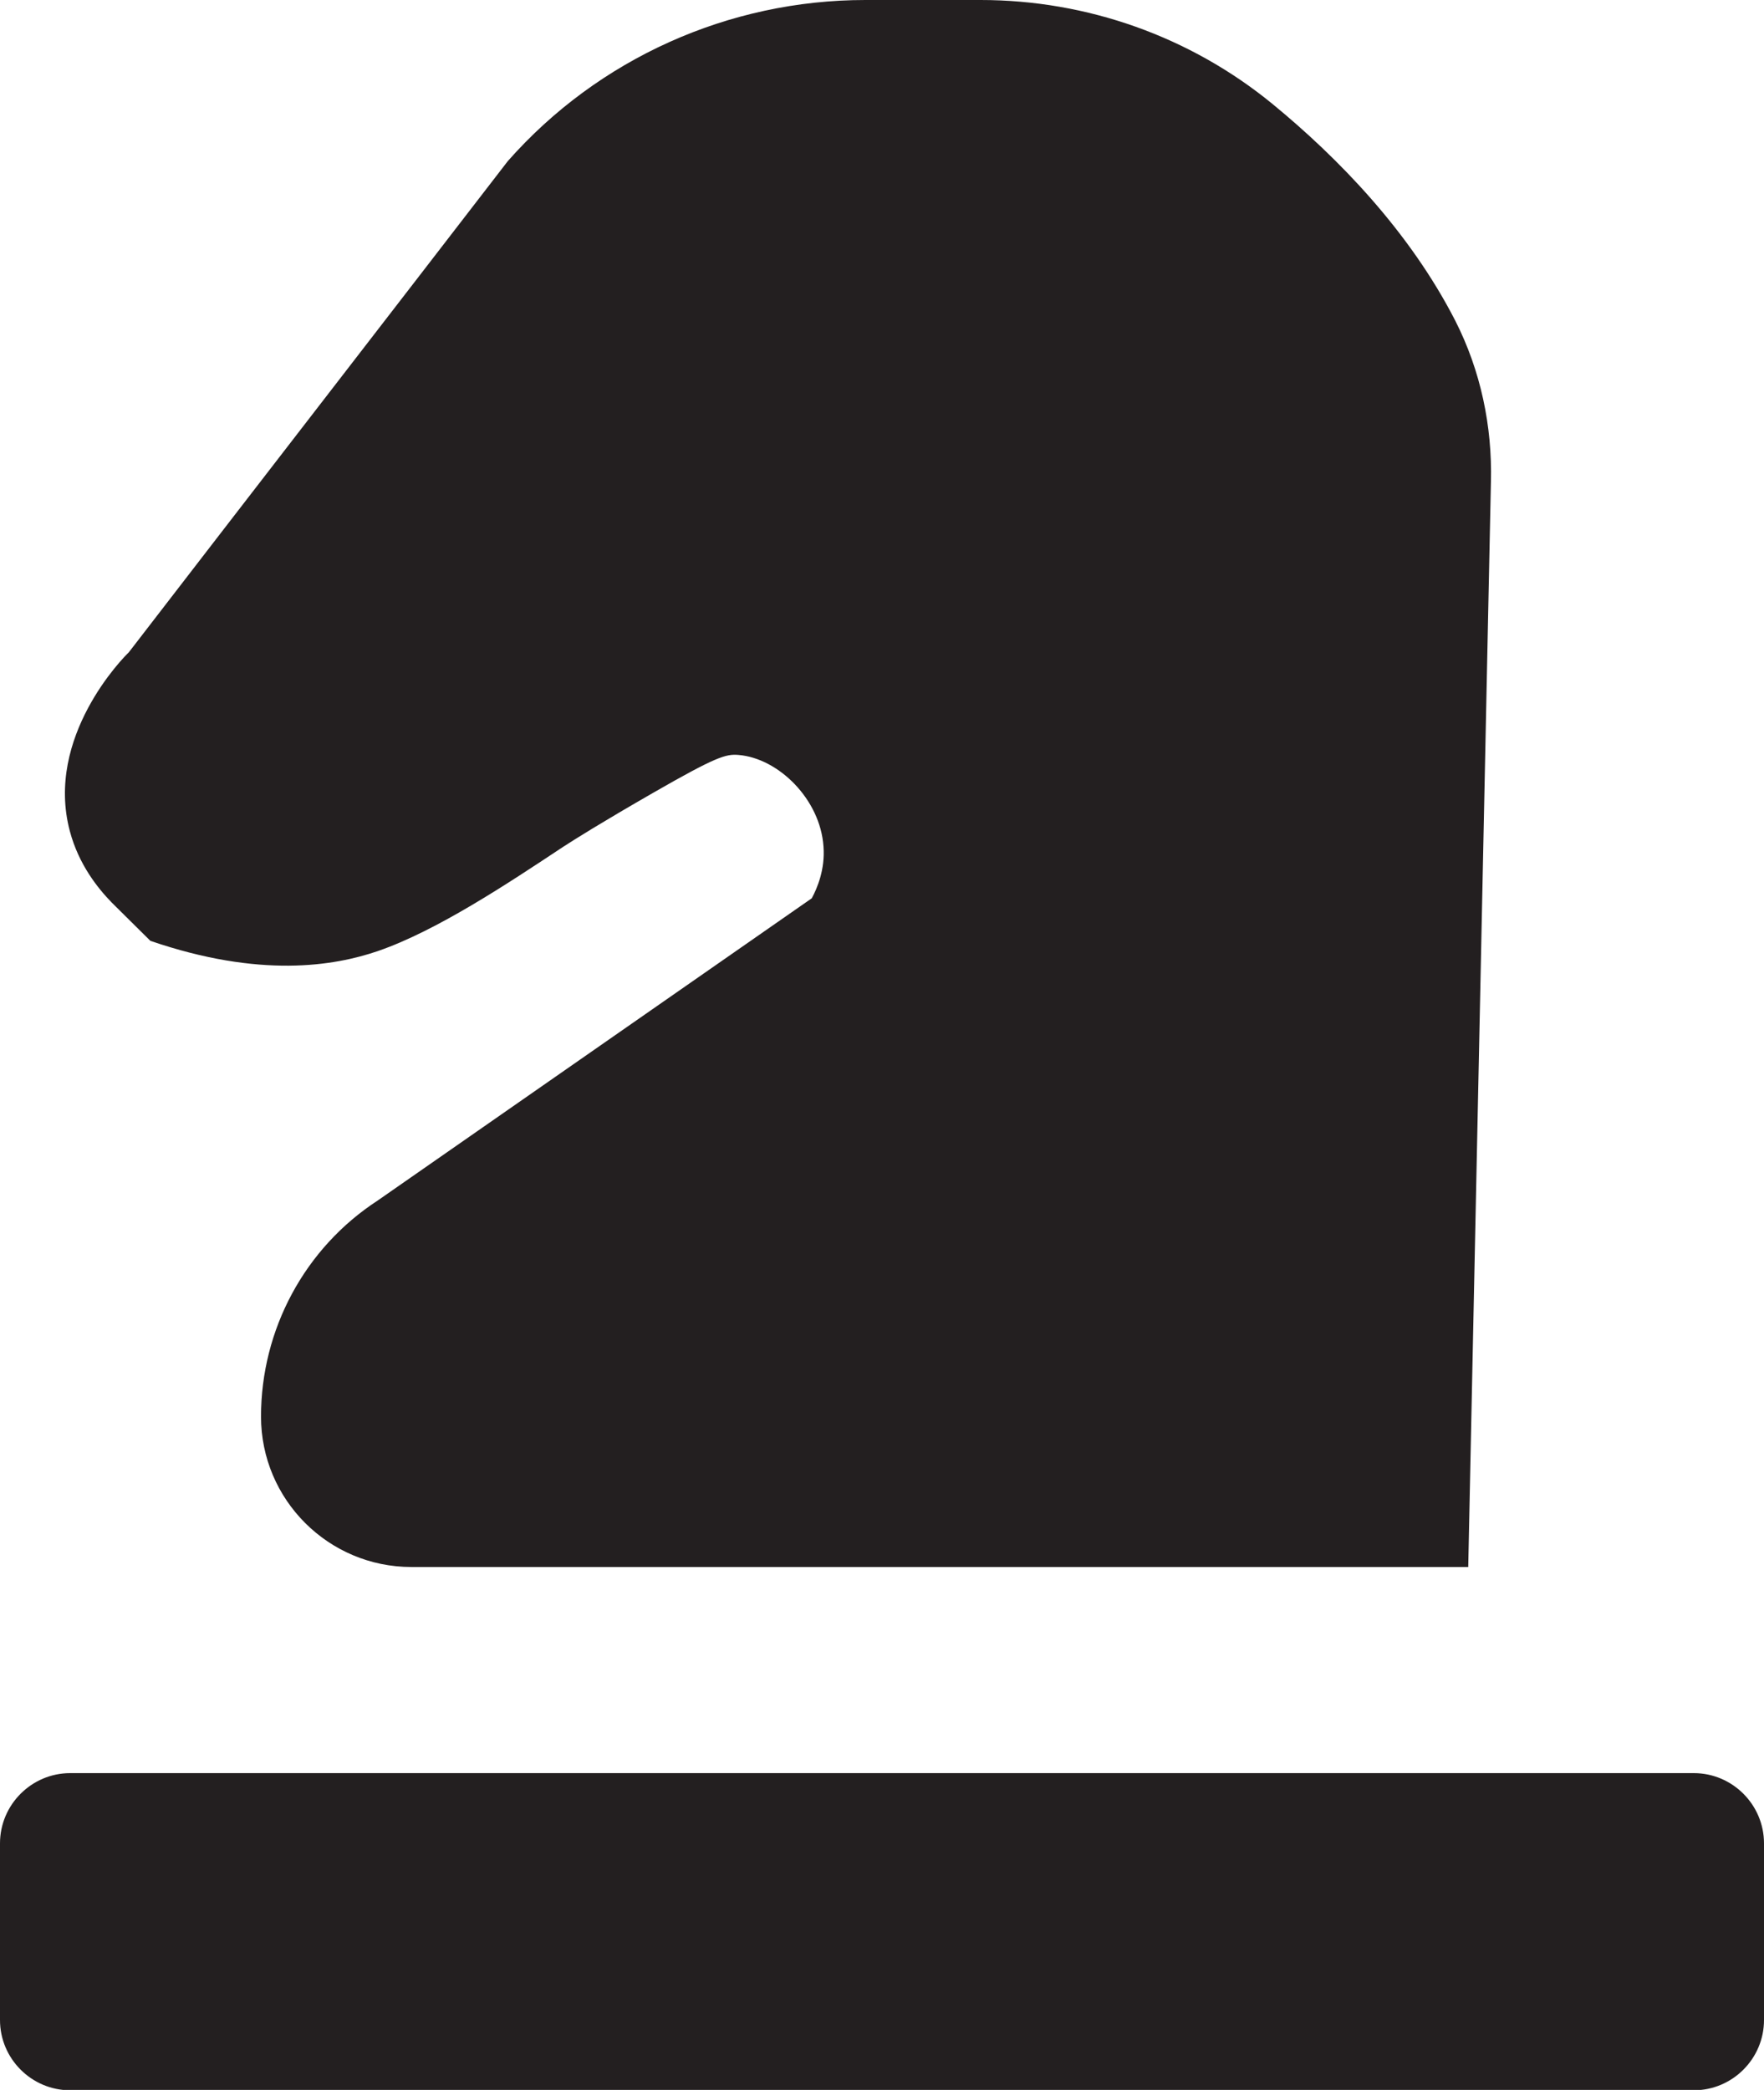 <?xml version="1.0" encoding="UTF-8"?>
<svg id="Layer_2" xmlns="http://www.w3.org/2000/svg" viewBox="0 0 49.74 58.91">
  <defs>
    <style>
      .cls-1 {
        fill: #231f20;
      }
    </style>
  </defs>
  <g id="Layer_2-2" data-name="Layer_2">
    <g id="horse_icon">
      <path class="cls-1" d="M41.4,44.17H11.6c-2.34,0-4.24-1.9-4.24-4.24,0-2.45,1.23-4.75,3.29-6.09,4.08-2.84,8.16-5.68,12.24-8.52.15-.28.38-.81.33-1.46-.09-1.33-1.27-2.49-2.4-2.58-.35-.03-.63.05-2.39,1.06-1.48.85-2.21,1.31-2.55,1.53-1.57,1.04-3.57,2.37-5.23,2.94-1.23.42-3.32.77-6.41-.29l-1.09-1.08c-.39-.4-.93-1.07-1.18-2.01-.71-2.66,1.52-4.91,1.66-5.04,3.56-4.62,7.13-9.23,10.69-13.85C16.87,1.65,20.55,0,24.4,0h3.25c3,0,5.91,1.03,8.23,2.93,1.84,1.51,3.86,3.58,5.16,6.12.71,1.4,1.04,2.96,1,4.53l-.64,30.6Z"/>
      <path class="cls-1" d="M24.87,49.98H1.98c-1.09,0-1.98.89-1.98,1.98v4.98c0,1.09.89,1.98,1.98,1.98h22.89v-8.94Z"/>
      <path class="cls-1" d="M24.87,49.98h22.89c1.09,0,1.98.89,1.98,1.98v4.98c0,1.09-.89,1.98-1.98,1.98h-22.89v-8.94Z"/>
    </g>
  </g>
</svg>